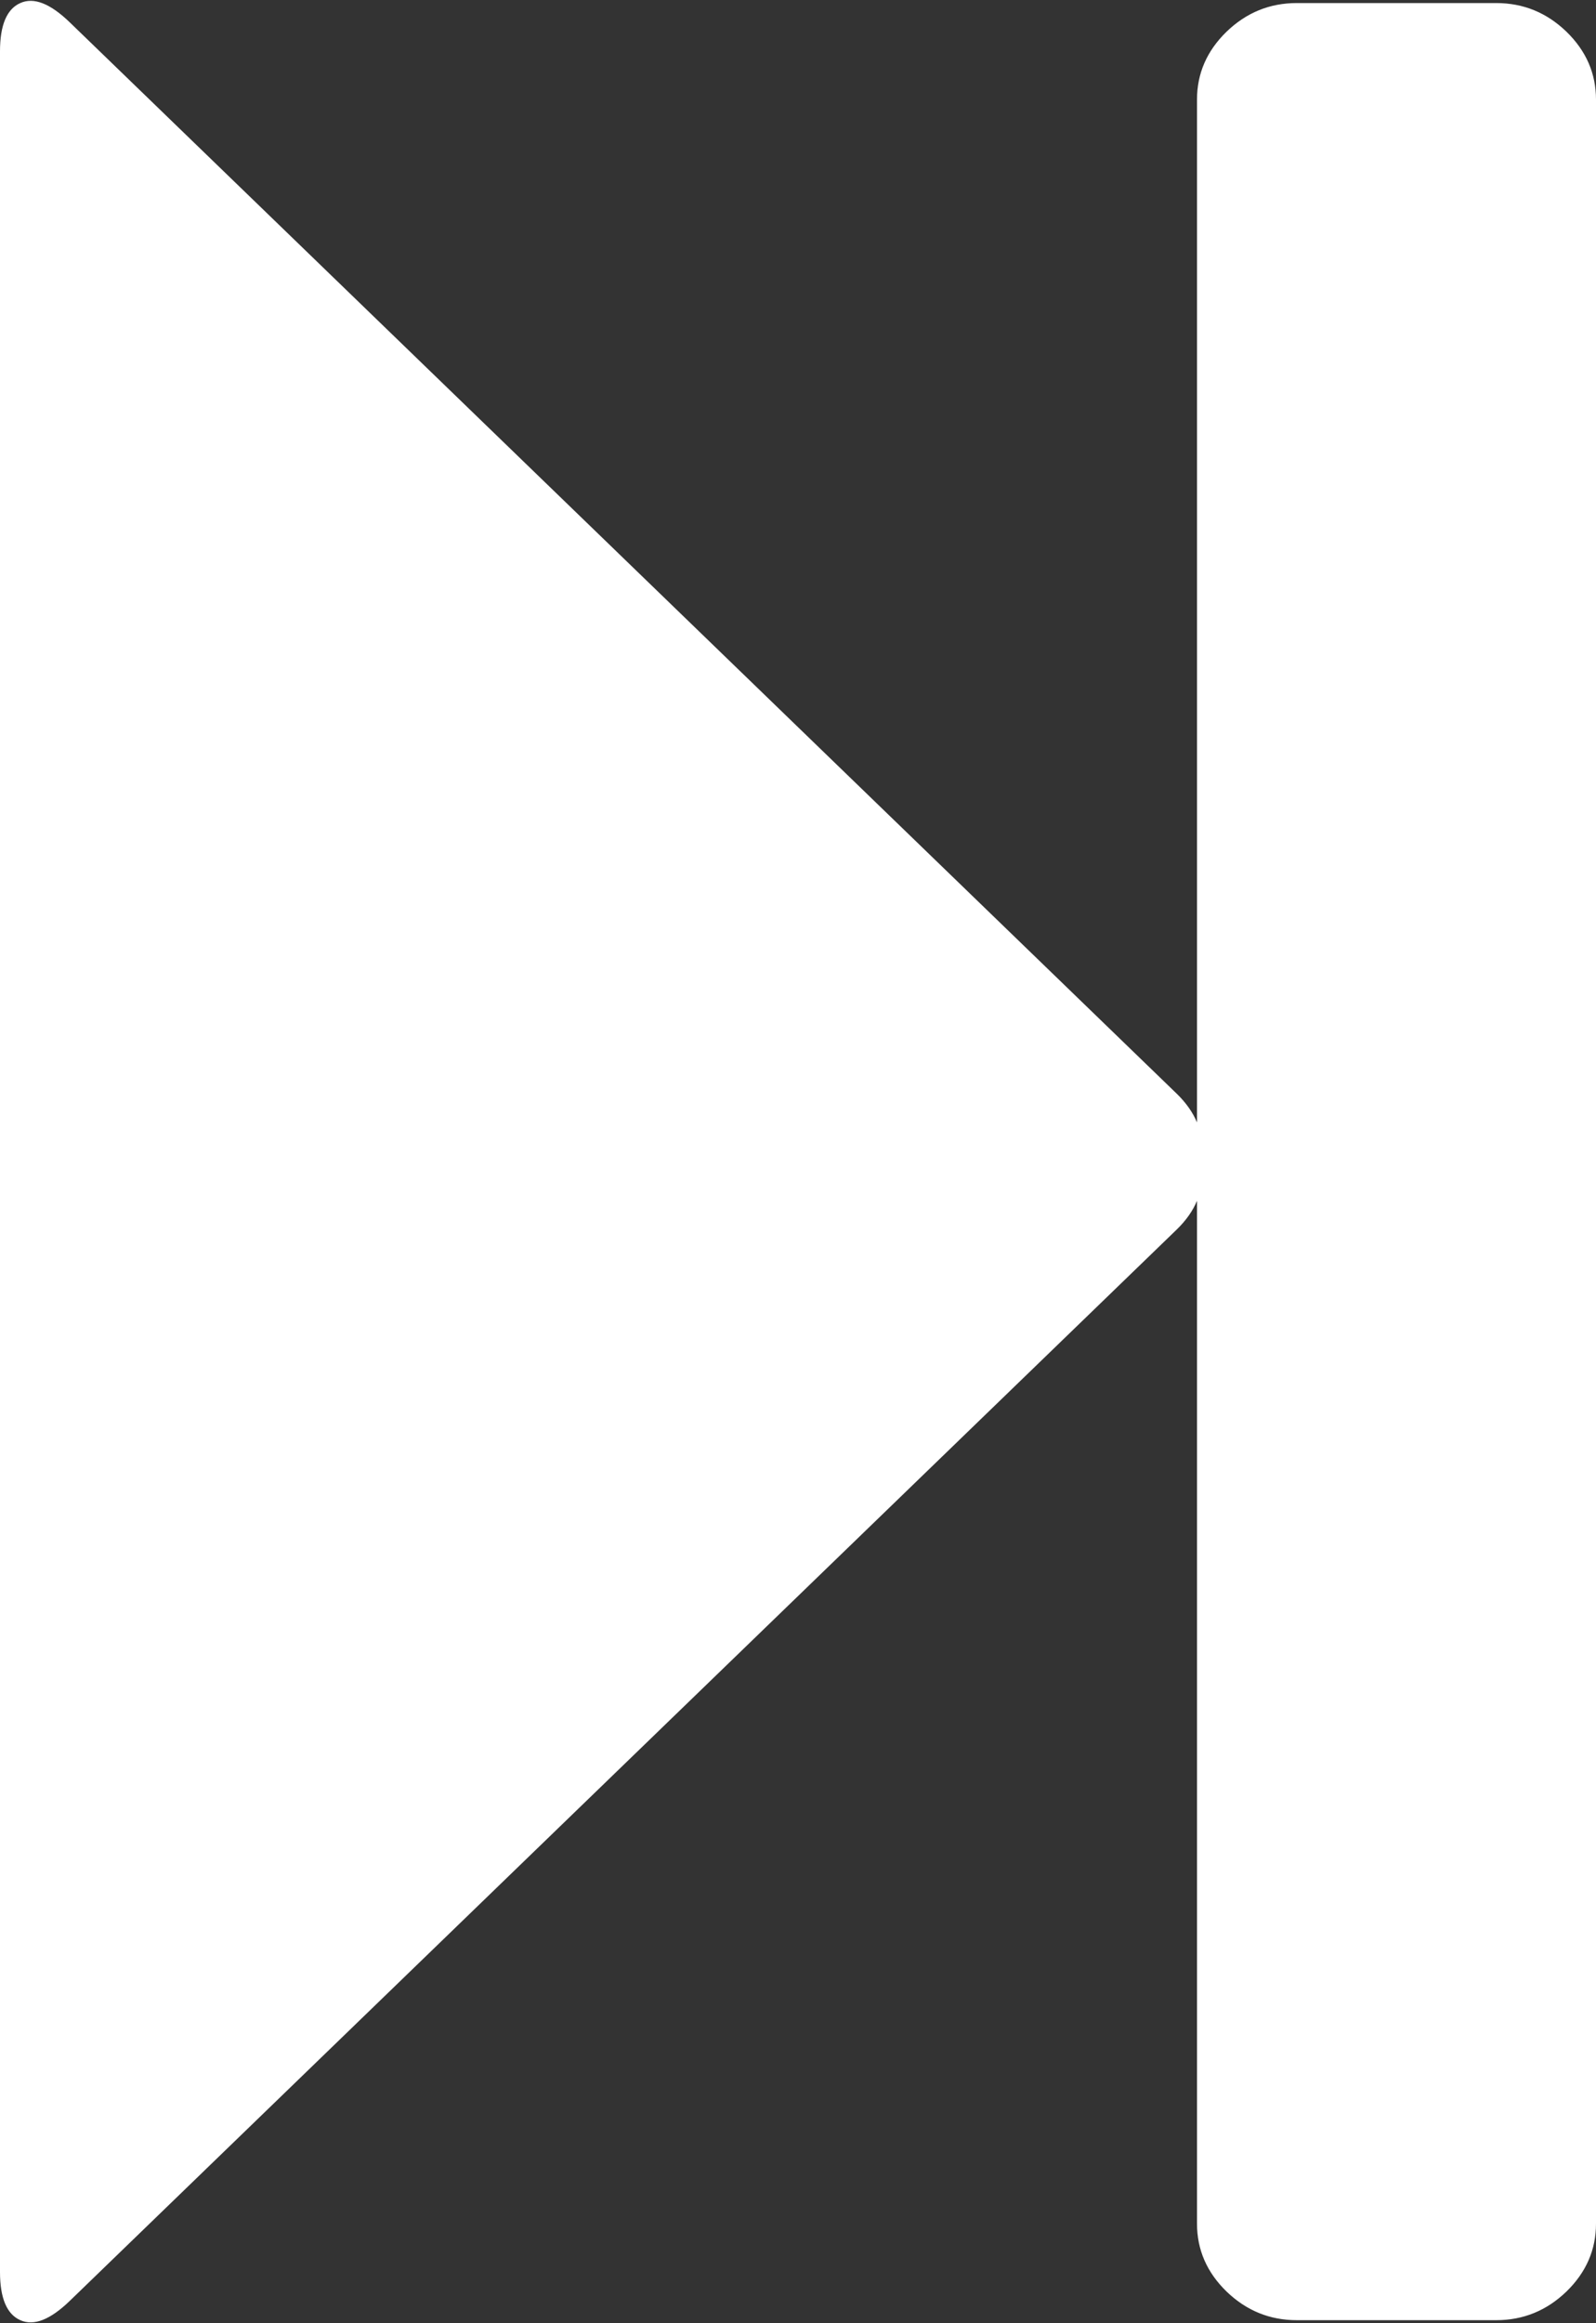 ﻿<?xml version="1.0" encoding="utf-8"?>
<svg version="1.1" xmlns:xlink="http://www.w3.org/1999/xlink" width="11px" height="16px" xmlns="http://www.w3.org/2000/svg">
  <rect width="100%" height="100%" fill="#333333" stroke="none"/>
  <g transform="matrix(1 0 0 1 -370 -1352 )">
    <path d="M 8.11 8.468  L 0.483 15.844  C 0.347 15.976  0.233 16.021  0.14 15.979  C 0.047 15.938  0 15.827  0 15.647  L 0 0.353  C 0 0.173  0.047 0.062  0.14 0.021  C 0.233 -0.021  0.347 0.024  0.483 0.156  L 8.11 7.532  C 8.175 7.595  8.221 7.661  8.25 7.73  L 8.25 0.686  C 8.25 0.506  8.318 0.35  8.454 0.218  C 8.59 0.087  8.751 0.021  8.938 0.021  L 10.312 0.021  C 10.499 0.021  10.66 0.087  10.796 0.218  C 10.932 0.35  11 0.506  11 0.686  L 11 15.314  C 11 15.494  10.932 15.65  10.796 15.782  C 10.66 15.913  10.499 15.979  10.312 15.979  L 8.938 15.979  C 8.751 15.979  8.59 15.913  8.454 15.782  C 8.318 15.65  8.25 15.494  8.25 15.314  L 8.25 8.27  C 8.221 8.339  8.175 8.405  8.11 8.468  Z " fill-rule="nonzero" fill="#ffffff" stroke="none" transform="matrix(1 0 0 1 370 1352 )" />
  </g>
</svg>